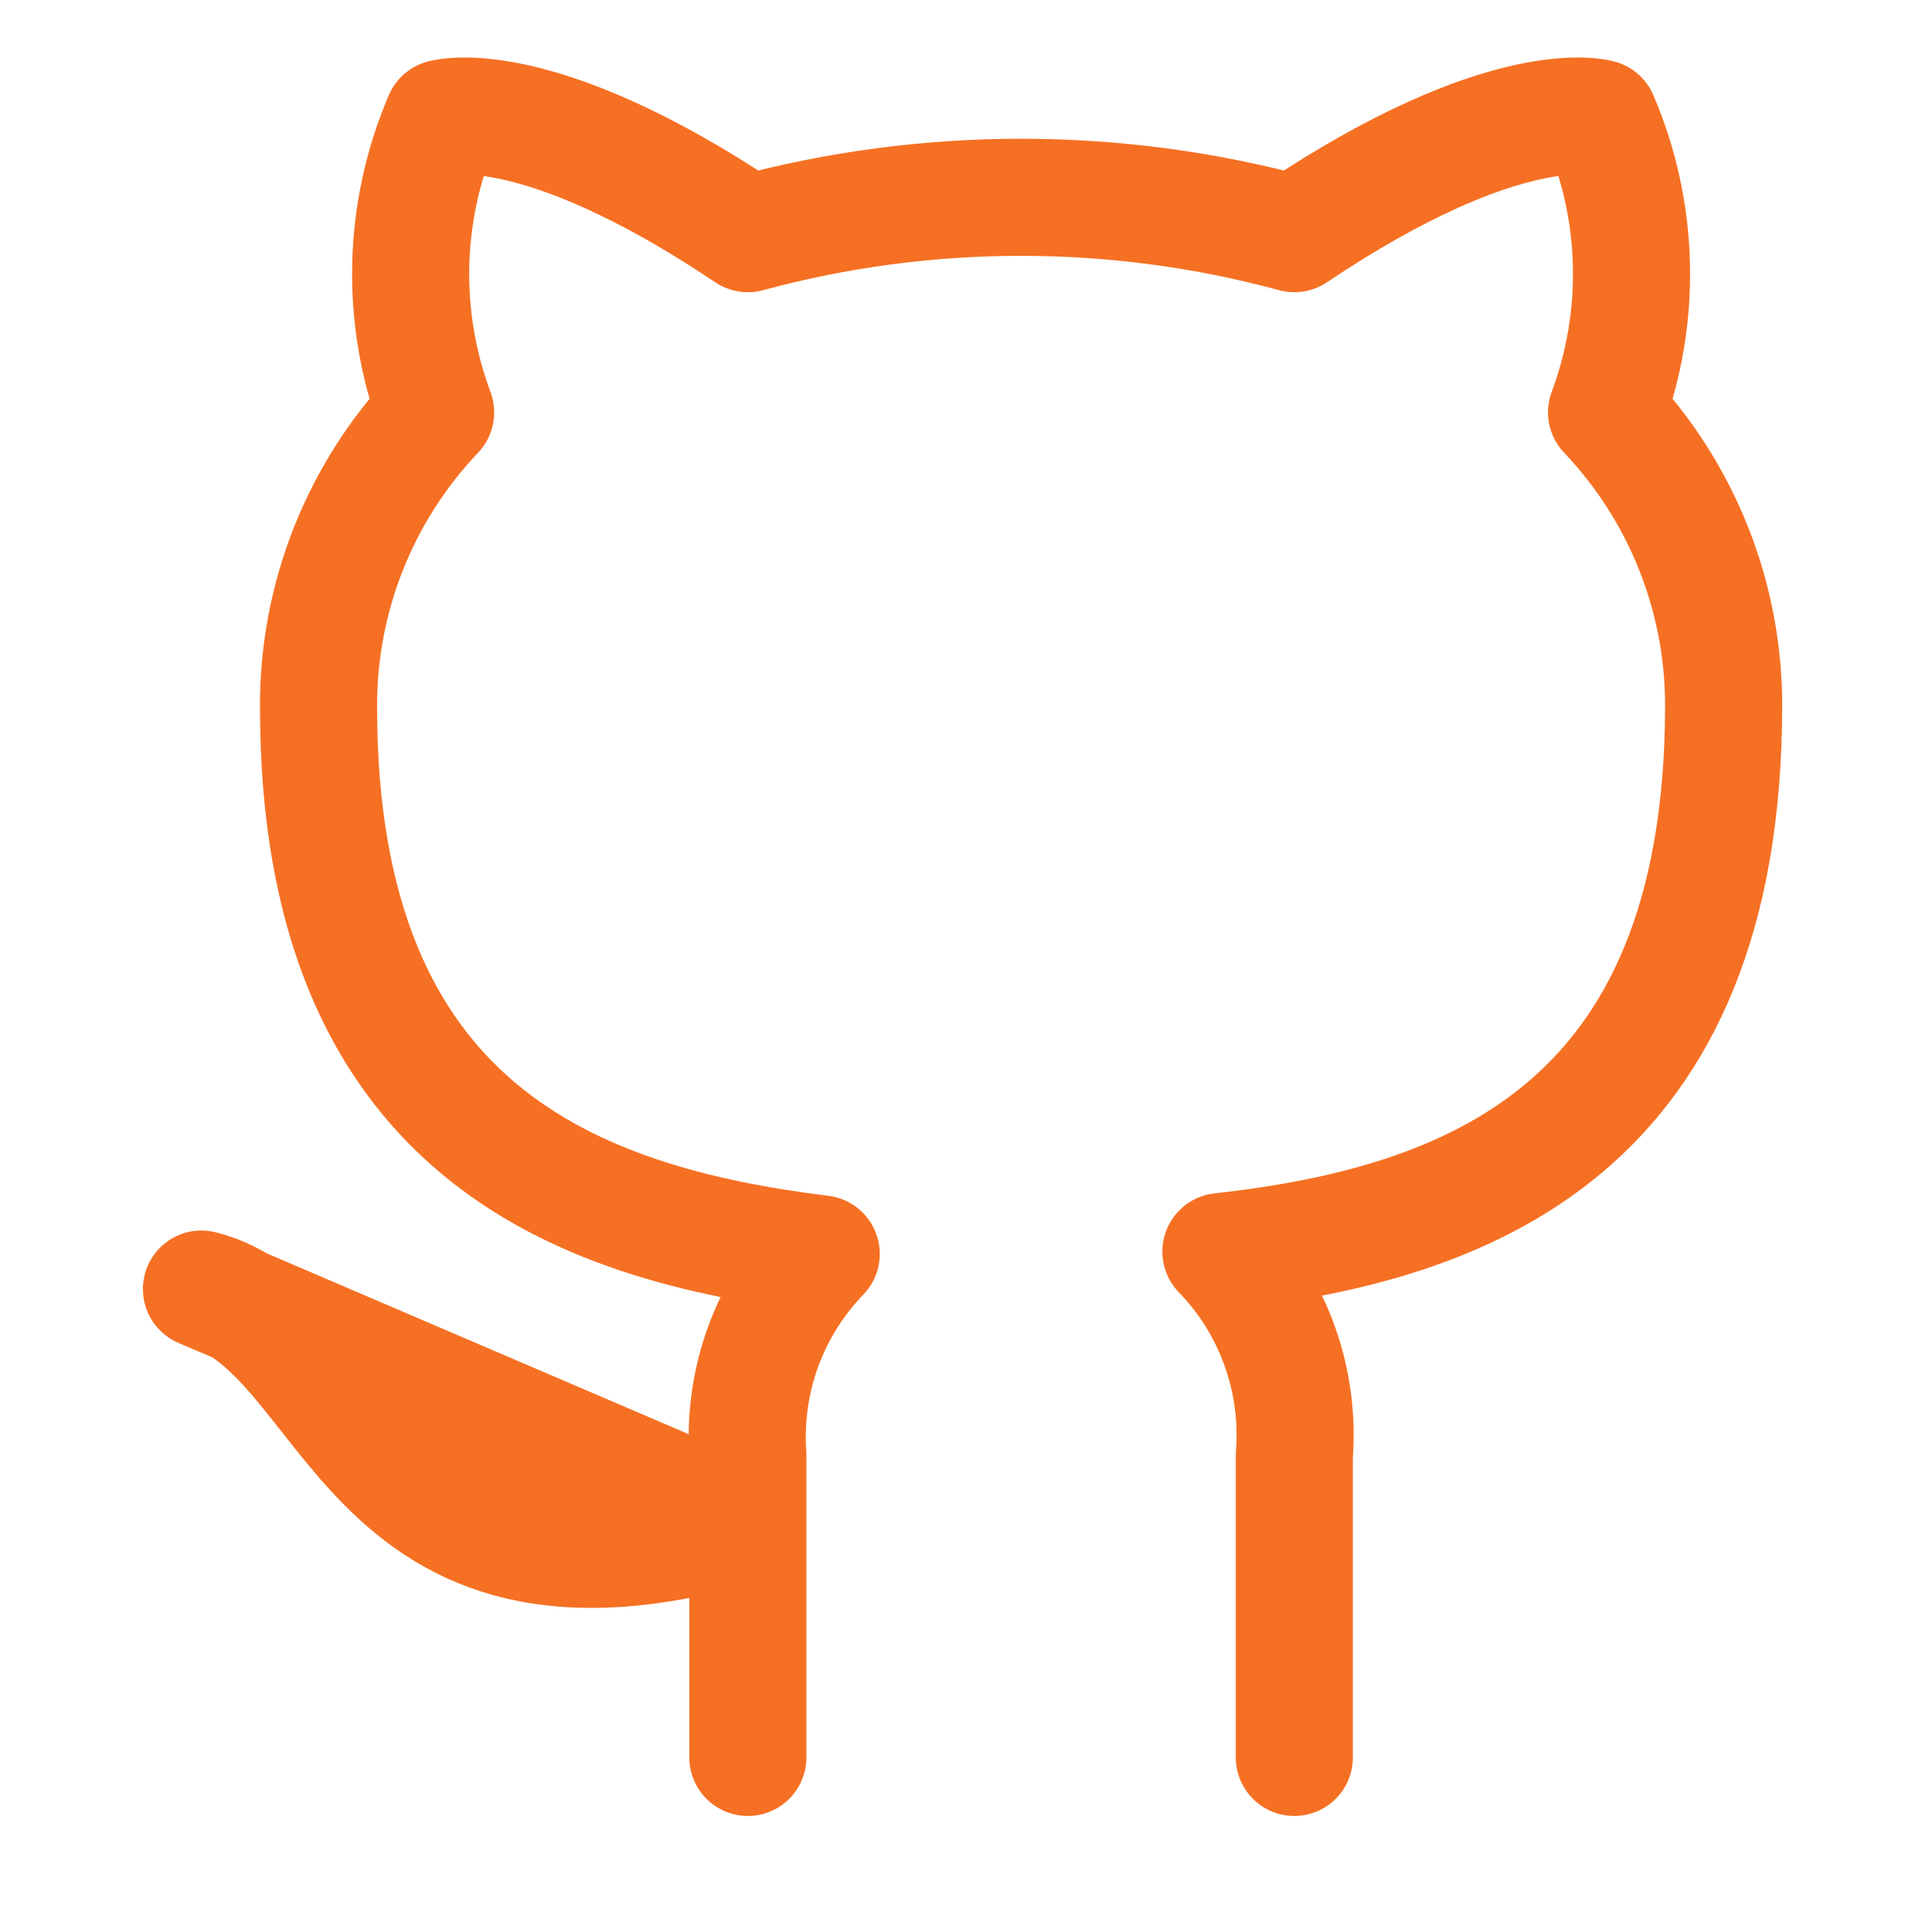 <svg width="32" height="32" viewBox="0 0 33 33" fill="none" xmlns="http://www.w3.org/2000/svg">
<g clip-path="url(#clip0_3182_402)">
<path d="M22.108 30.018V24.858C22.157 24.222 22.072 23.583 21.855 22.983C21.639 22.383 21.298 21.836 20.854 21.378C25.041 20.911 29.441 19.324 29.441 12.044C29.44 10.183 28.724 8.393 27.441 7.044C28.049 5.416 28.006 3.615 27.321 2.018C27.321 2.018 25.747 1.551 22.108 3.991C19.052 3.163 15.83 3.163 12.774 3.991C9.134 1.551 7.561 2.018 7.561 2.018C6.876 3.615 6.833 5.416 7.441 7.044C6.148 8.403 5.431 10.209 5.441 12.084C5.441 19.311 9.841 20.898 14.027 21.418C13.589 21.871 13.251 22.412 13.034 23.004C12.819 23.597 12.73 24.228 12.774 24.858V30.018M12.774 26.018C6.107 28.018 6.107 22.684 3.441 22.018L12.774 26.018Z" stroke="#F67023" stroke-width="2" stroke-linecap="round" stroke-linejoin="round"/>
</g>
<defs>
<clipPath id="clip0_3182_402">
<rect width="32" height="32" fill="white" transform="translate(0.774 0.684)"/>
</clipPath>
</defs>
</svg>
